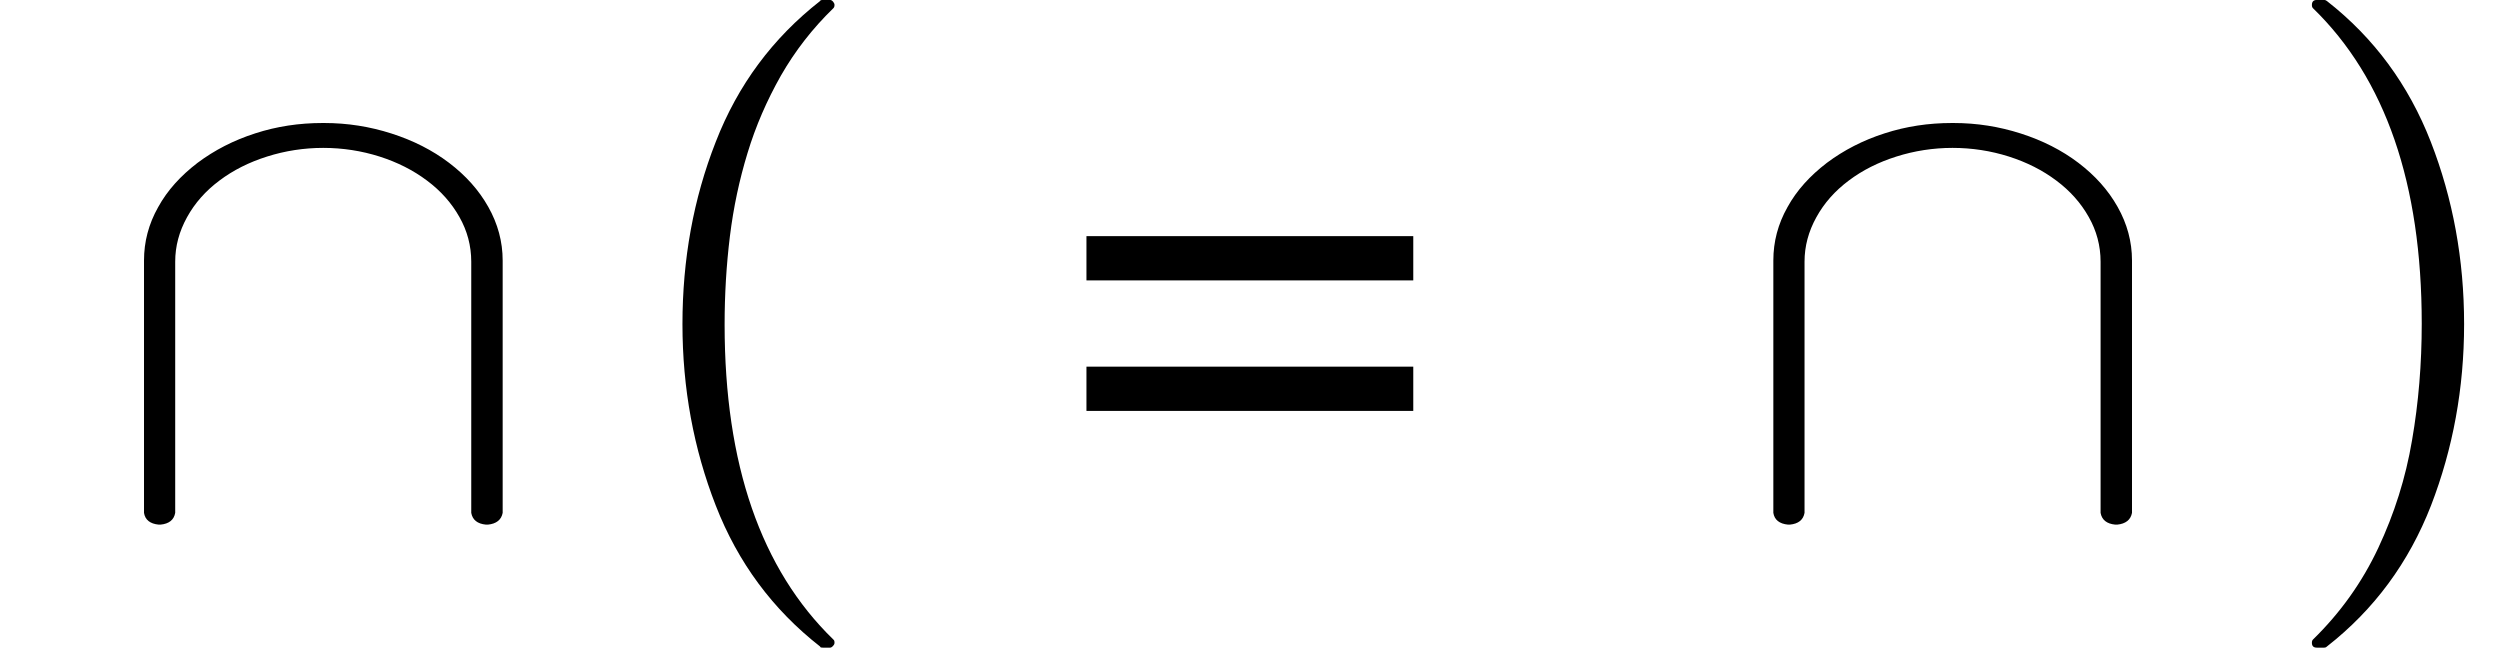 <svg xmlns="http://www.w3.org/2000/svg" xmlns:xlink="http://www.w3.org/1999/xlink" width="46.318pt" height="12pt" viewBox="0 0 46.318 12" version="1.1">
<defs>
<g>
<symbol overflow="visible" id="glyph0-0">
<path style="stroke:none;" d=""/>
</symbol>
<symbol overflow="visible" id="glyph0-1">
<path style="stroke:none;" d="M 0.375 7.223 L 0.375 2.547 C 0.375 2.199 0.461 1.871 0.637 1.559 C 0.809 1.246 1.055 0.977 1.367 0.738 C 1.68 0.504 2.035 0.32 2.438 0.191 C 2.836 0.062 3.25 0 3.684 0 L 3.715 0 C 4.145 0 4.559 0.066 4.961 0.195 C 5.363 0.324 5.719 0.504 6.027 0.738 C 6.336 0.973 6.578 1.242 6.754 1.555 C 6.93 1.867 7.02 2.199 7.02 2.547 L 7.02 7.223 C 6.996 7.352 6.902 7.426 6.746 7.441 L 6.711 7.441 C 6.551 7.426 6.461 7.352 6.438 7.223 L 6.438 2.57 C 6.438 2.273 6.363 1.996 6.219 1.742 C 6.074 1.484 5.875 1.258 5.617 1.066 C 5.363 0.875 5.07 0.727 4.738 0.621 C 4.406 0.516 4.059 0.461 3.695 0.461 C 3.336 0.461 2.988 0.516 2.656 0.621 C 2.32 0.727 2.027 0.875 1.773 1.066 C 1.516 1.258 1.316 1.484 1.172 1.746 C 1.027 2.008 0.953 2.281 0.953 2.57 L 0.953 7.223 C 0.93 7.352 0.84 7.426 0.68 7.441 L 0.648 7.441 C 0.488 7.426 0.395 7.352 0.375 7.223 Z "/>
</symbol>
<symbol overflow="visible" id="glyph1-0">
<path style="stroke:none;" d=""/>
</symbol>
<symbol overflow="visible" id="glyph1-1">
<path style="stroke:none;" d="M 4.172 11.578 C 3.293 10.891 2.648 10.02 2.238 8.965 C 1.828 7.914 1.621 6.793 1.621 5.605 C 1.621 4.406 1.824 3.281 2.238 2.227 C 2.648 1.172 3.293 0.305 4.172 -0.383 C 4.172 -0.395 4.191 -0.402 4.227 -0.402 L 4.355 -0.402 C 4.375 -0.402 4.395 -0.391 4.414 -0.367 C 4.43 -0.348 4.438 -0.328 4.438 -0.309 C 4.438 -0.281 4.43 -0.262 4.418 -0.25 C 4.031 0.125 3.707 0.543 3.445 1 C 3.184 1.461 2.977 1.938 2.828 2.43 C 2.676 2.926 2.566 3.441 2.5 3.977 C 2.434 4.516 2.402 5.059 2.402 5.613 C 2.402 8.199 3.074 10.145 4.418 11.449 C 4.434 11.461 4.438 11.48 4.438 11.508 C 4.438 11.527 4.43 11.547 4.41 11.566 C 4.391 11.59 4.371 11.598 4.355 11.598 L 4.227 11.598 C 4.191 11.598 4.172 11.594 4.172 11.578 Z "/>
</symbol>
<symbol overflow="visible" id="glyph1-2">
<path style="stroke:none;" d="M 0.531 11.598 C 0.469 11.598 0.438 11.57 0.438 11.508 C 0.438 11.48 0.445 11.461 0.457 11.449 C 0.969 10.949 1.371 10.383 1.668 9.75 C 1.965 9.117 2.176 8.453 2.293 7.758 C 2.414 7.062 2.473 6.34 2.473 5.594 C 2.473 3 1.801 1.055 0.457 -0.25 C 0.445 -0.262 0.438 -0.281 0.438 -0.309 C 0.438 -0.371 0.469 -0.402 0.531 -0.402 L 0.66 -0.402 C 0.684 -0.402 0.699 -0.395 0.715 -0.383 C 1.59 0.301 2.23 1.172 2.641 2.227 C 3.051 3.281 3.258 4.406 3.258 5.605 C 3.258 6.793 3.051 7.914 2.645 8.965 C 2.234 10.02 1.594 10.891 0.715 11.578 C 0.699 11.594 0.684 11.598 0.66 11.598 Z "/>
</symbol>
<symbol overflow="visible" id="glyph2-0">
<path style="stroke:none;" d=""/>
</symbol>
<symbol overflow="visible" id="glyph2-1">
<path style="stroke:none;" d="M 6.414 -2.234 L 6.414 -1.414 L 0.359 -1.414 L 0.359 -2.234 Z M 6.414 -4.652 L 6.414 -3.832 L 0.359 -3.832 L 0.359 -4.652 Z "/>
</symbol>
</g>
</defs>
<g id="surface9341">
<g style="fill:rgb(0%,0%,0%);fill-opacity:1;">
  <use xlink:href="#glyph0-1" x="2.293" y="2.279"/>
</g>
<g style="fill:rgb(0%,0%,0%);fill-opacity:1;">
  <use xlink:href="#glyph1-1" x="11.023" y="0.401"/>
</g>
<g style="fill:rgb(0%,0%,0%);fill-opacity:1;">
  <use xlink:href="#glyph2-1" x="19.77" y="9.027"/>
</g>
<g style="fill:rgb(0%,0%,0%);fill-opacity:1;">
  <use xlink:href="#glyph0-1" x="32.48" y="2.279"/>
</g>
<g style="fill:rgb(0%,0%,0%);fill-opacity:1;">
  <use xlink:href="#glyph1-2" x="42.395" y="0.401"/>
</g>
</g>
</svg>
